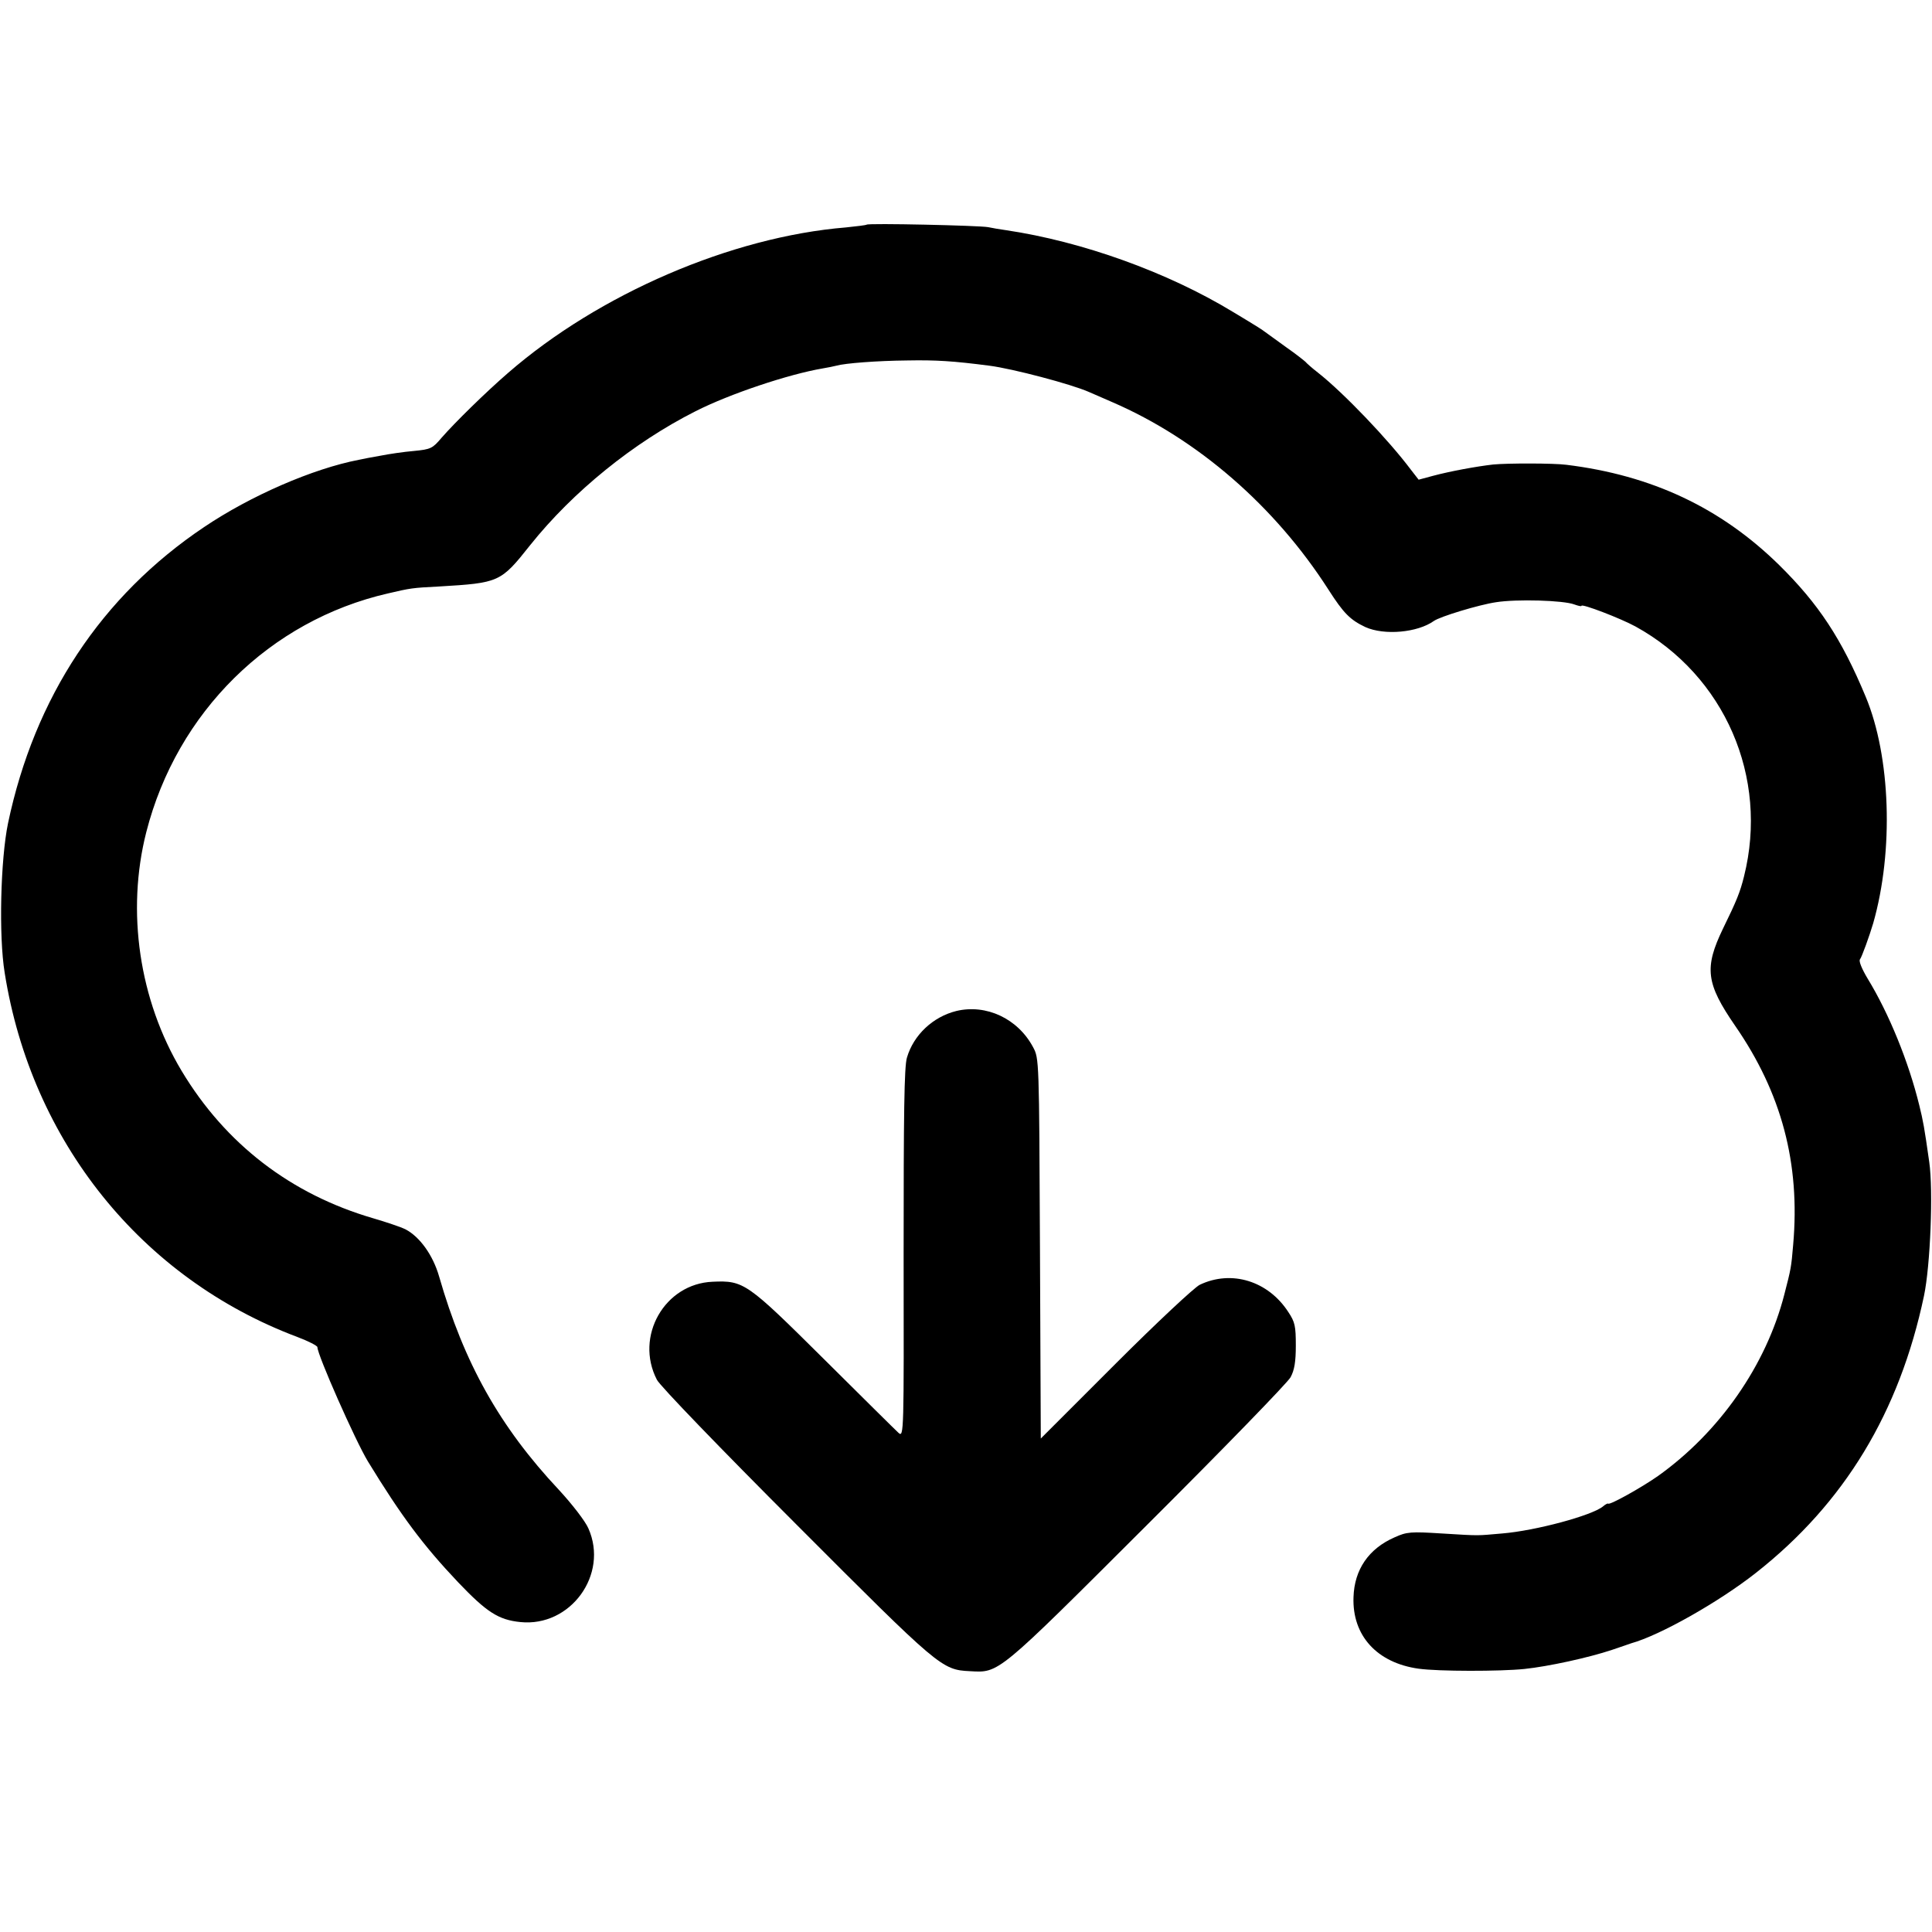 <?xml version="1.0" standalone="no"?>
<!DOCTYPE svg PUBLIC "-//W3C//DTD SVG 20010904//EN"
 "http://www.w3.org/TR/2001/REC-SVG-20010904/DTD/svg10.dtd">
<svg version="1.0" xmlns="http://www.w3.org/2000/svg"
 width="700pt" height="700pt" viewBox="0 0 700 700"
 preserveAspectRatio="xMidYMid meet">
<g transform="translate(0,700) scale(0.1,-0.1)"
fill="#000000" stroke="none">
<path d="M3140 6186 c-3 -2 -36 -6 -75 -10 -415 -34 -895 -241 -1224 -527 -81
-70 -194 -181 -241 -235 -33 -39 -39 -42 -101 -48 -36 -3 -90 -11 -120 -17
-30 -5 -65 -12 -79 -15 -166 -32 -392 -130 -561 -244 -371 -249 -614 -616
-710 -1073 -27 -131 -34 -408 -12 -542 97 -611 496 -1107 1060 -1319 40 -15
73 -32 73 -37 0 -28 137 -338 183 -414 121 -198 200 -304 327 -438 103 -108
146 -136 225 -144 182 -19 321 172 247 339 -11 26 -59 88 -107 140 -215 229
-344 460 -434 773 -22 77 -70 144 -122 171 -16 8 -69 26 -117 40 -298 87 -535
269 -694 534 -154 257 -201 578 -128 865 111 435 448 767 876 865 82 19 86 20
184 25 219 13 224 15 331 150 155 194 375 372 599 485 124 63 337 134 460 155
19 3 42 8 50 10 31 9 149 18 257 19 104 2 167 -2 298 -19 85 -11 297 -67 360
-95 11 -5 49 -21 85 -37 310 -134 590 -378 783 -679 55 -86 79 -110 134 -136
69 -31 189 -20 248 22 22 16 164 59 225 68 75 12 245 7 284 -8 14 -5 26 -8 26
-5 0 9 141 -45 196 -75 323 -178 483 -546 393 -905 -14 -57 -27 -89 -76 -189
-69 -143 -62 -199 44 -353 168 -243 236 -498 210 -793 -7 -83 -8 -87 -32 -180
-66 -257 -235 -499 -458 -658 -60 -42 -173 -105 -180 -100 -2 2 -11 -3 -19
-10 -40 -33 -244 -88 -365 -98 -95 -8 -74 -9 -220 0 -111 7 -126 6 -170 -14
-94 -41 -146 -117 -149 -217 -5 -139 85 -238 236 -259 71 -10 296 -10 383 -1
87 9 233 41 317 69 36 12 67 23 70 24 105 29 320 151 453 256 320 252 519 581
608 1003 23 109 34 382 19 485 -18 127 -22 148 -36 205 -39 159 -110 333 -187
459 -21 35 -33 64 -28 70 7 9 35 87 48 131 75 263 63 604 -27 820 -88 212
-172 338 -314 478 -211 207 -461 325 -771 363 -45 6 -214 6 -265 1 -61 -7
-154 -24 -218 -41 l-52 -14 -28 36 c-80 107 -244 279 -337 352 -22 17 -42 35
-45 39 -3 3 -34 28 -70 53 -36 26 -70 51 -76 55 -12 9 -22 16 -117 73 -237
144 -546 255 -822 296 -22 3 -51 8 -65 11 -32 6 -434 15 -440 9z"/>
<path d="M3465 3337 c-85 -21 -155 -87 -179 -169 -10 -33 -12 -204 -12 -710 1
-650 1 -666 -18 -650 -10 9 -132 130 -271 268 -279 277 -290 285 -403 280
-174 -7 -283 -198 -202 -355 10 -21 233 -252 505 -524 519 -520 527 -527 629
-532 107 -6 96 -15 642 530 276 275 510 516 520 535 14 26 19 56 19 115 0 70
-3 85 -27 121 -73 113 -206 154 -321 99 -19 -9 -157 -138 -306 -287 l-270
-270 -3 688 c-3 687 -3 689 -25 730 -55 103 -169 157 -278 131z"/>
</g>
</svg>
